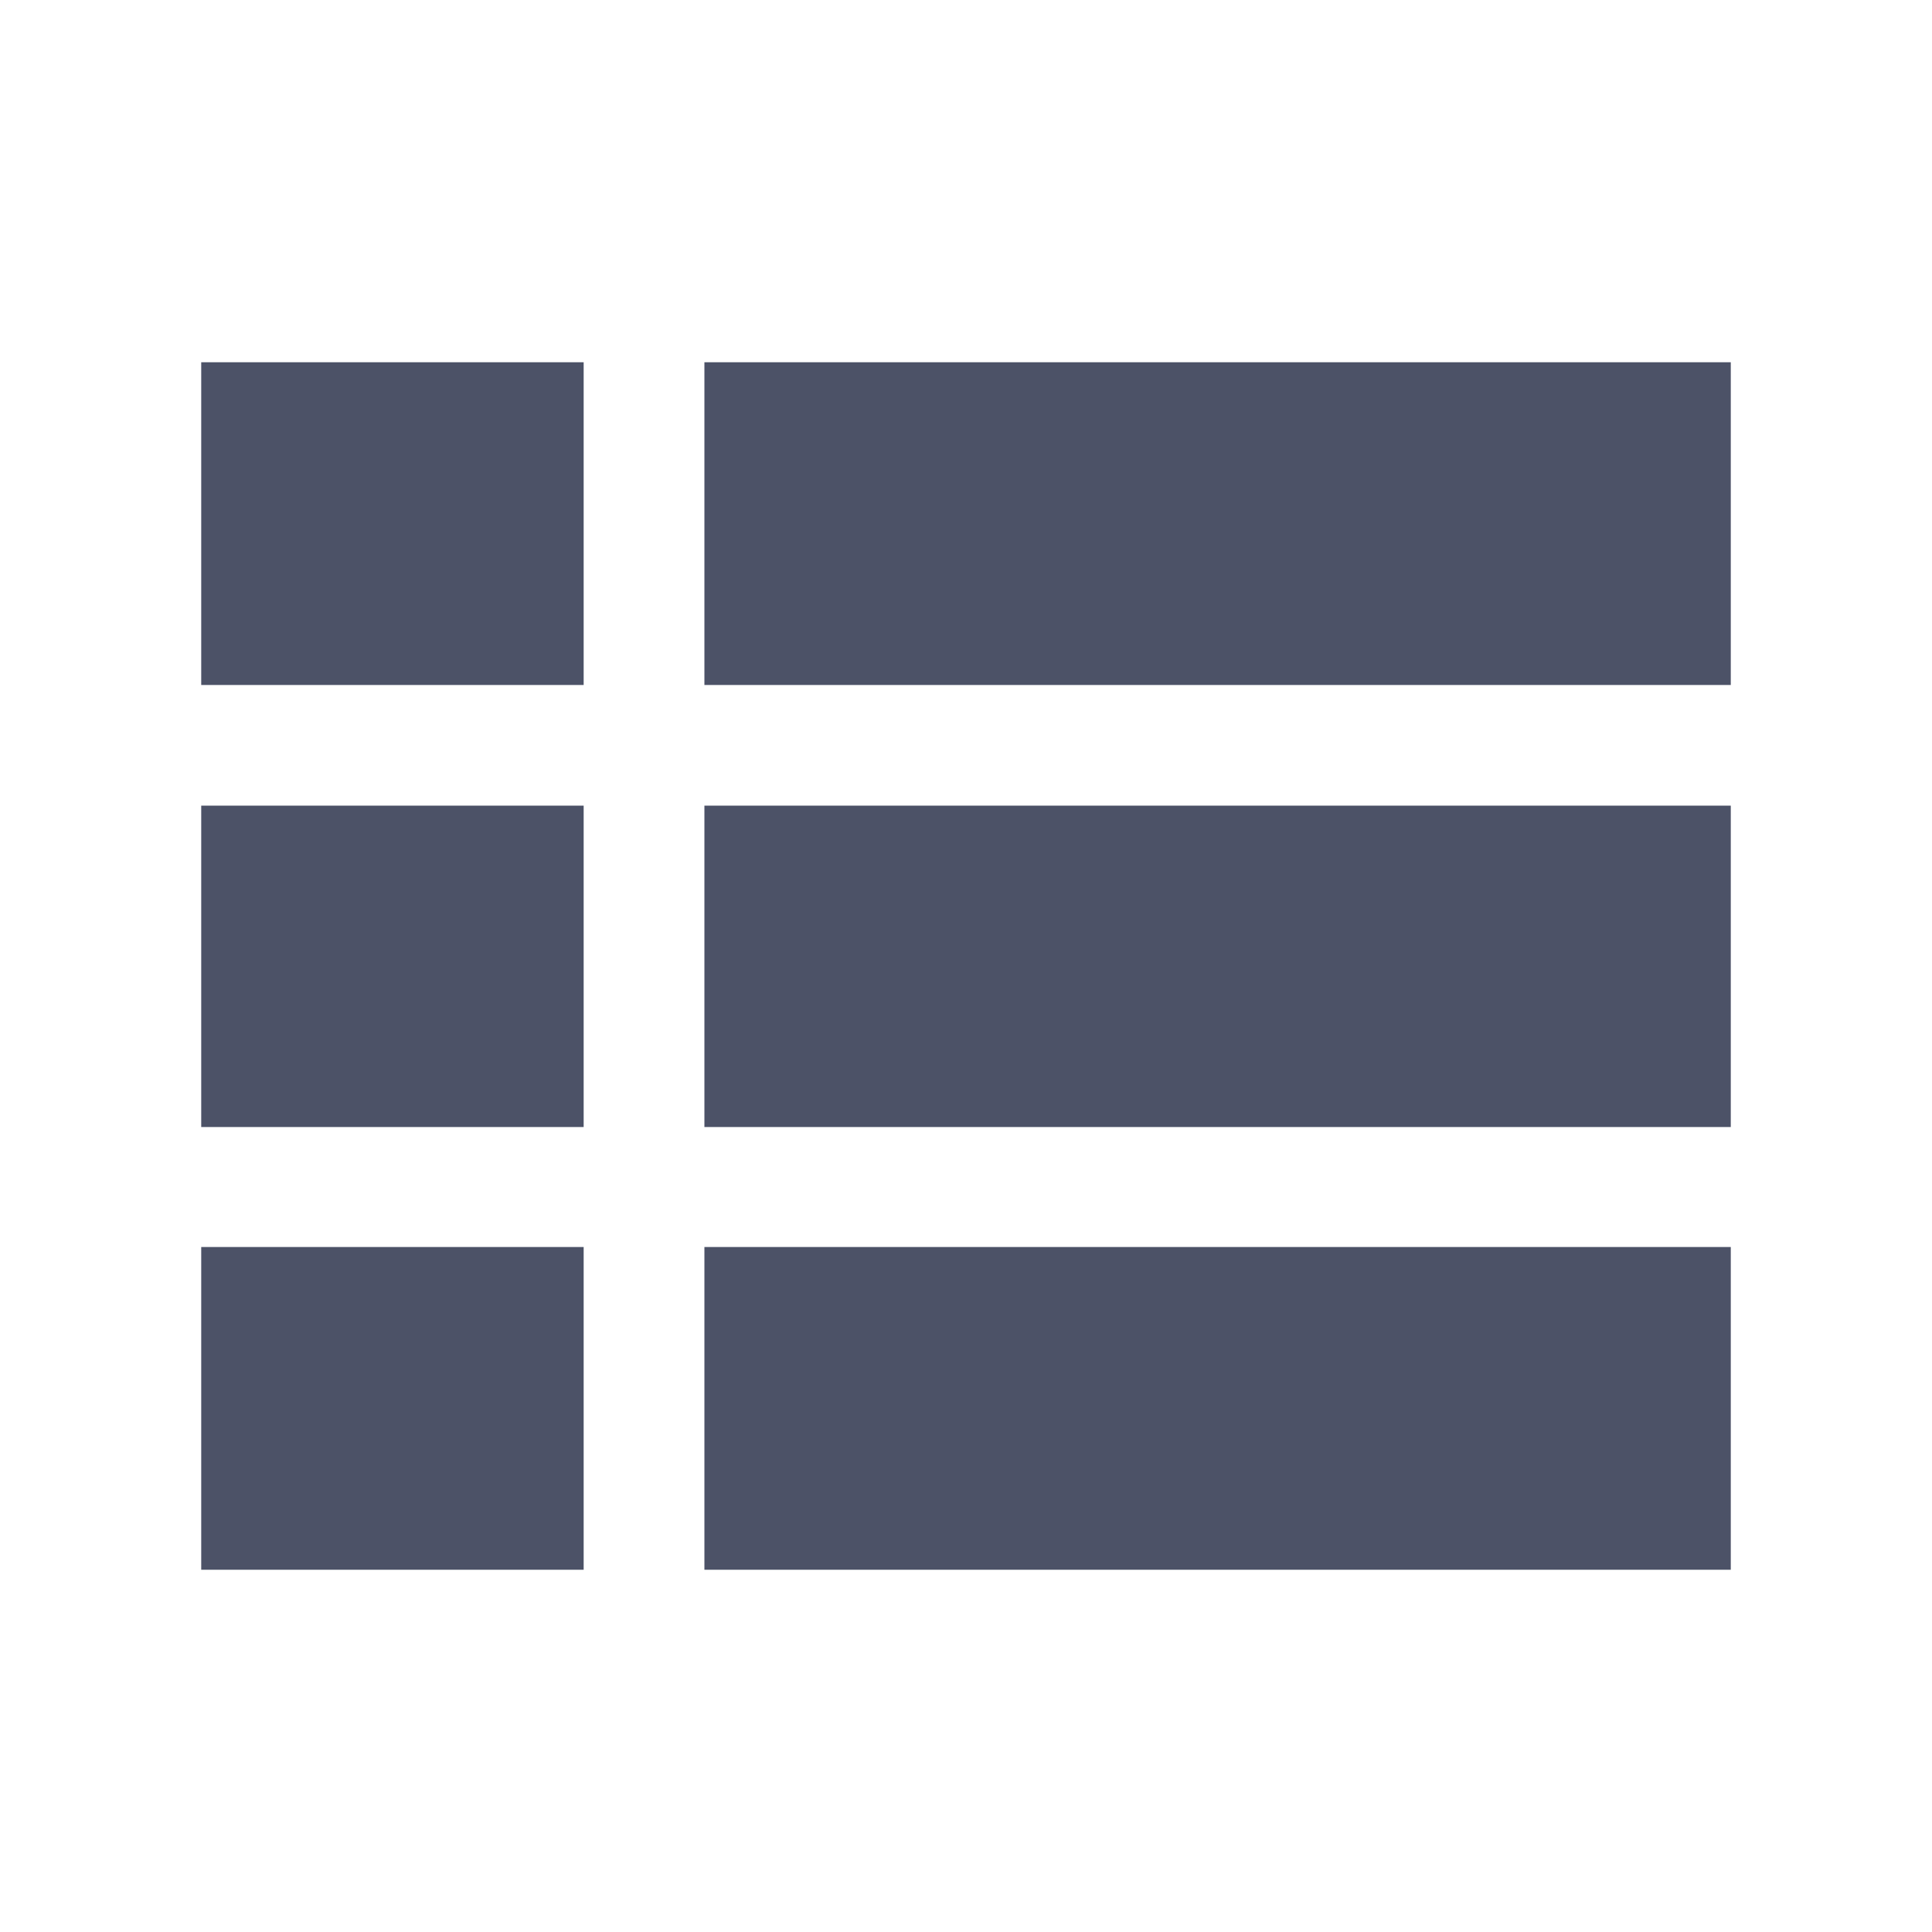 <svg width="20" height="20" viewBox="0 0 20 20" xmlns="http://www.w3.org/2000/svg">
    <path d="M7.292 16.25h10.625v-3.341H7.292v3.341zM2.083 7.091h3.959V3.75H2.083v3.341zm0 4.576h3.959V8.34H2.083v3.326zm0 4.583h3.959v-3.341H2.083v3.341zm5.209-4.583h10.625V8.34H7.292v3.326zm0-4.576h10.625V3.75H7.292v3.341z" fill="#4C5267" fill-rule="nonzero"/>
</svg>

